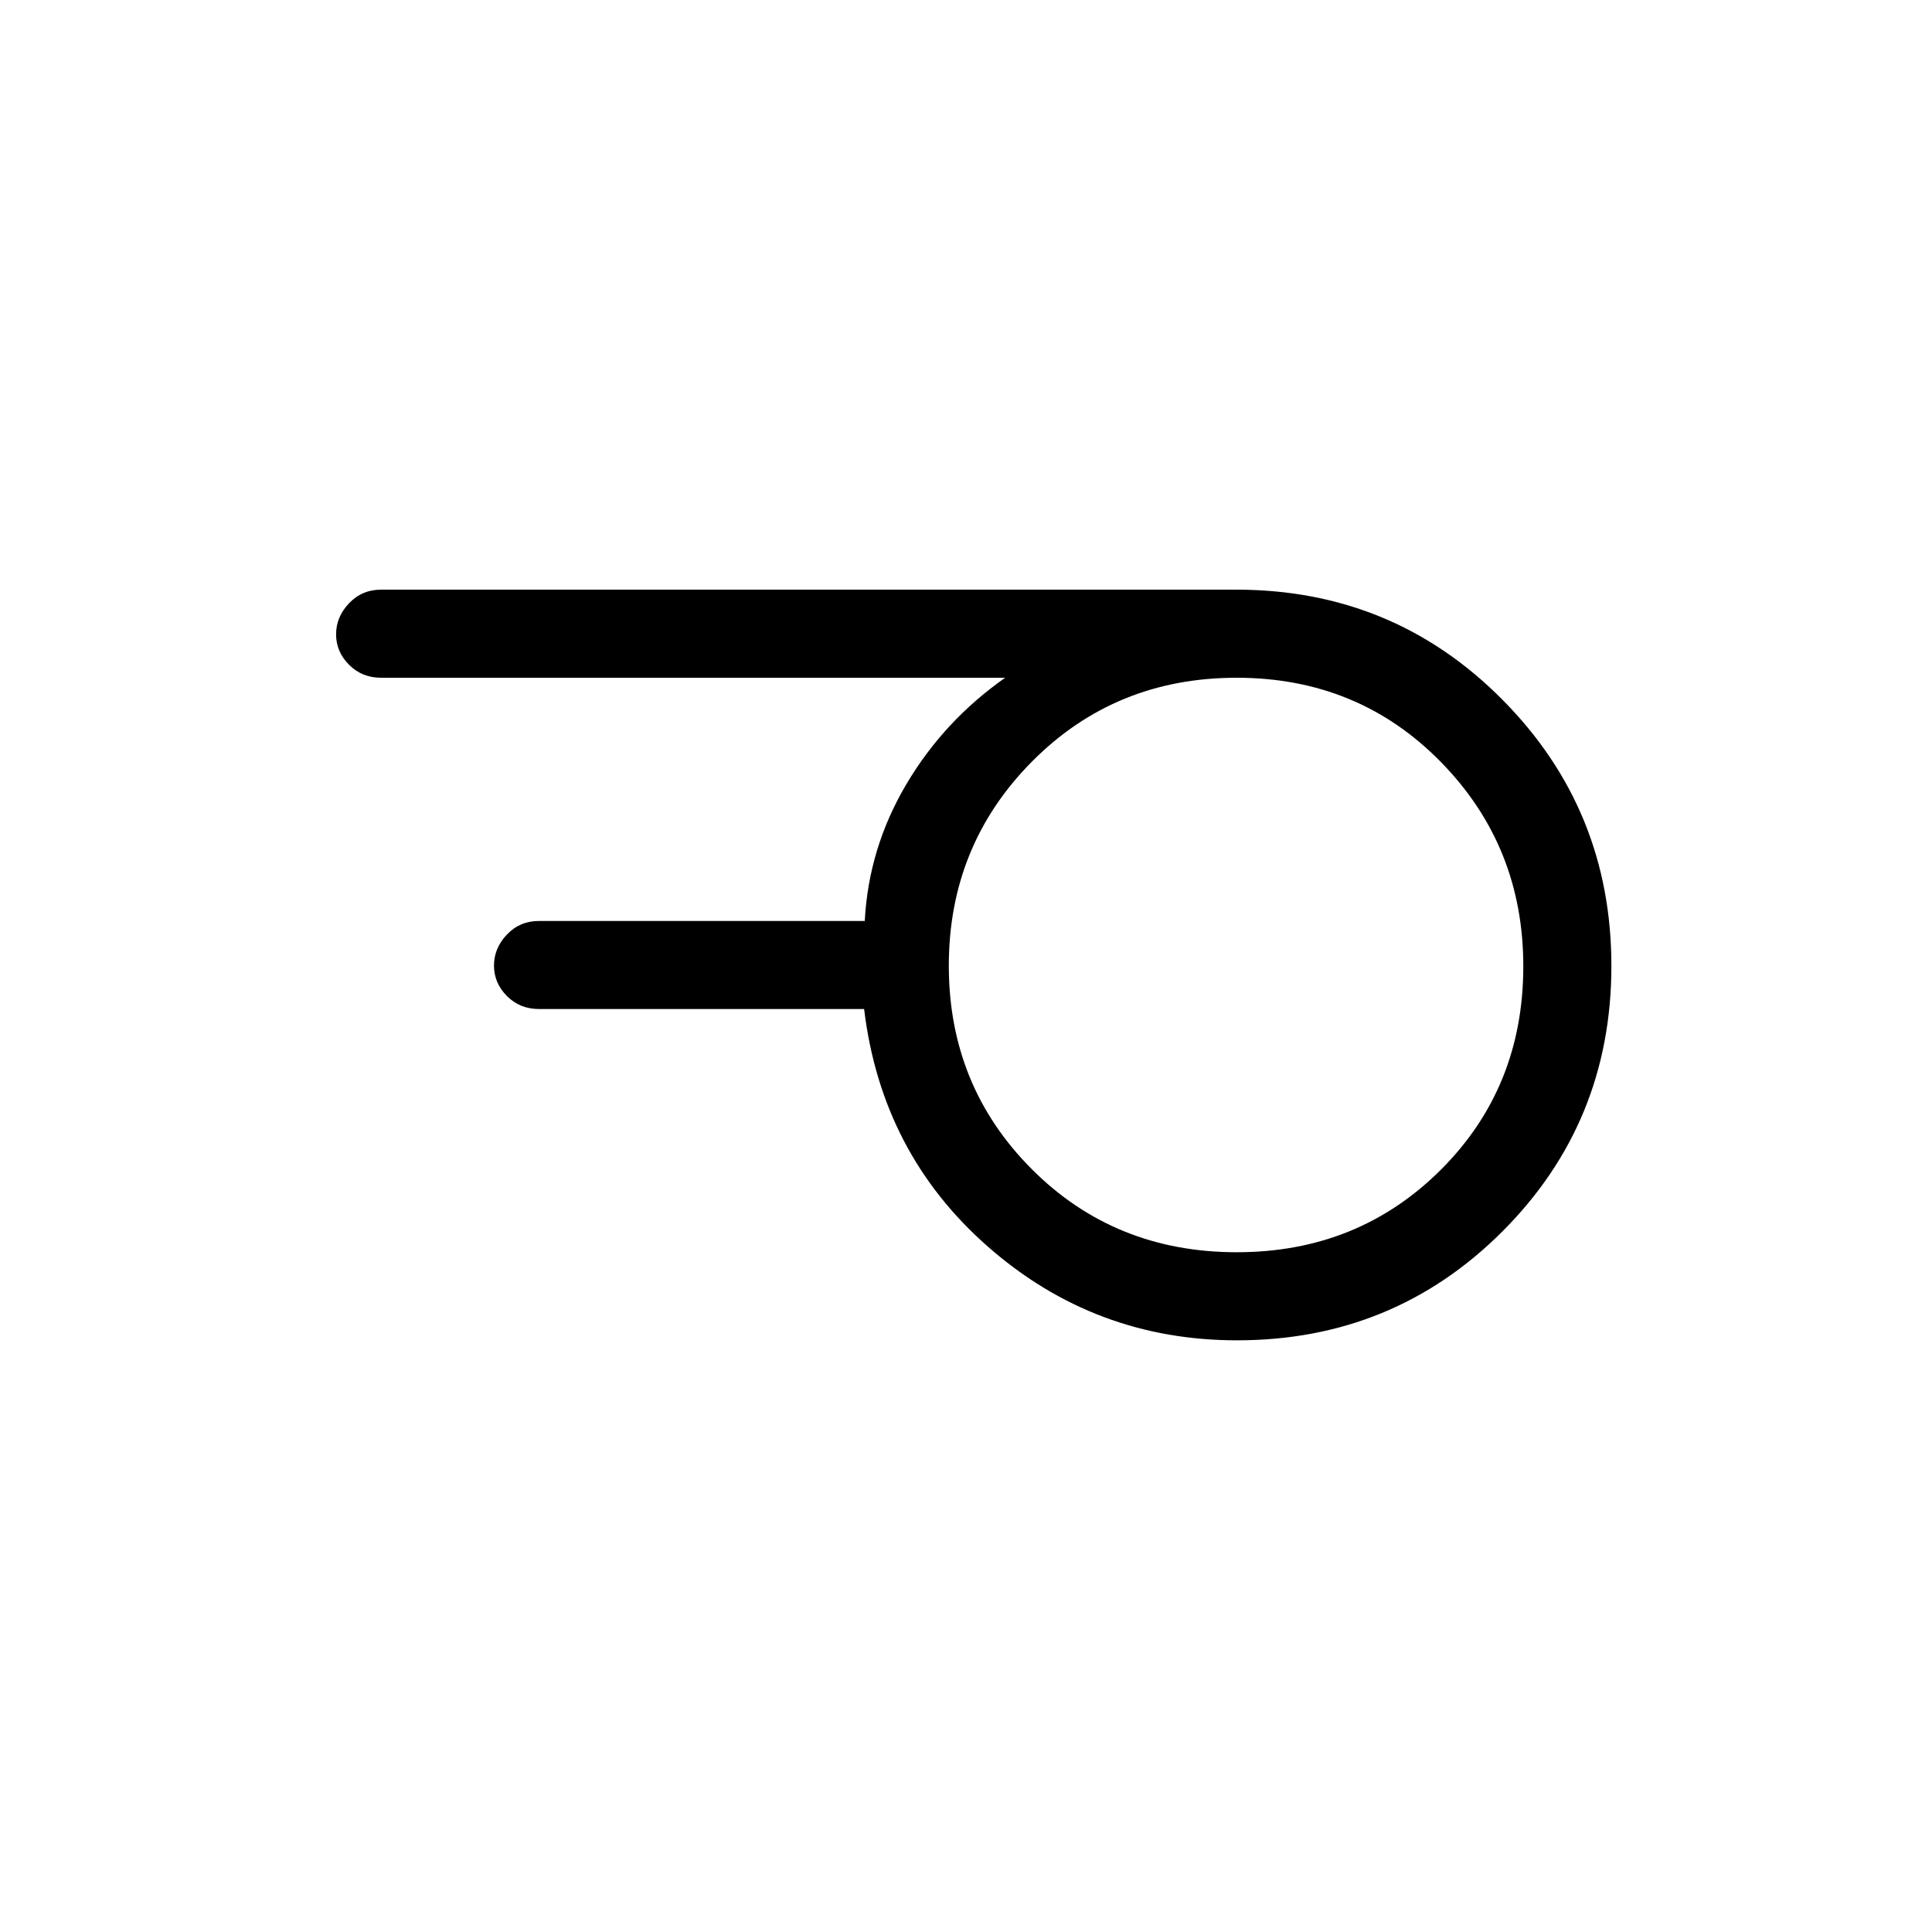 <svg xmlns="http://www.w3.org/2000/svg" height="48" viewBox="0 -960 960 960" width="48"><path d="M614.55-337.77q60.26 0 101.32-40.91 41.05-40.92 41.05-101.18 0-59.76-41.01-101.56-41.02-41.81-101.43-41.81-60.4 0-101.71 41.66-41.31 41.67-41.31 101.43 0 59.76 41.21 101.06 41.2 41.31 101.88 41.31Zm.14 43.77q-70.73 0-123.71-46.46-52.98-46.46-61.6-118.16H267.85q-9.54 0-15.97-6.46-6.42-6.47-6.42-15.12 0-8.65 6.42-15.42 6.43-6.76 15.97-6.76h161.84q1.93-36.24 20.59-67.81 18.66-31.58 49.18-53.04H189.38q-9.53 0-15.96-6.47-6.42-6.47-6.42-15.11 0-8.65 6.42-15.42 6.43-6.77 15.96-6.77h424.98q77.93 0 132.13 54.62 54.2 54.61 54.2 132.33 0 77.72-54.1 131.89Q692.49-294 614.69-294Z"/></svg>